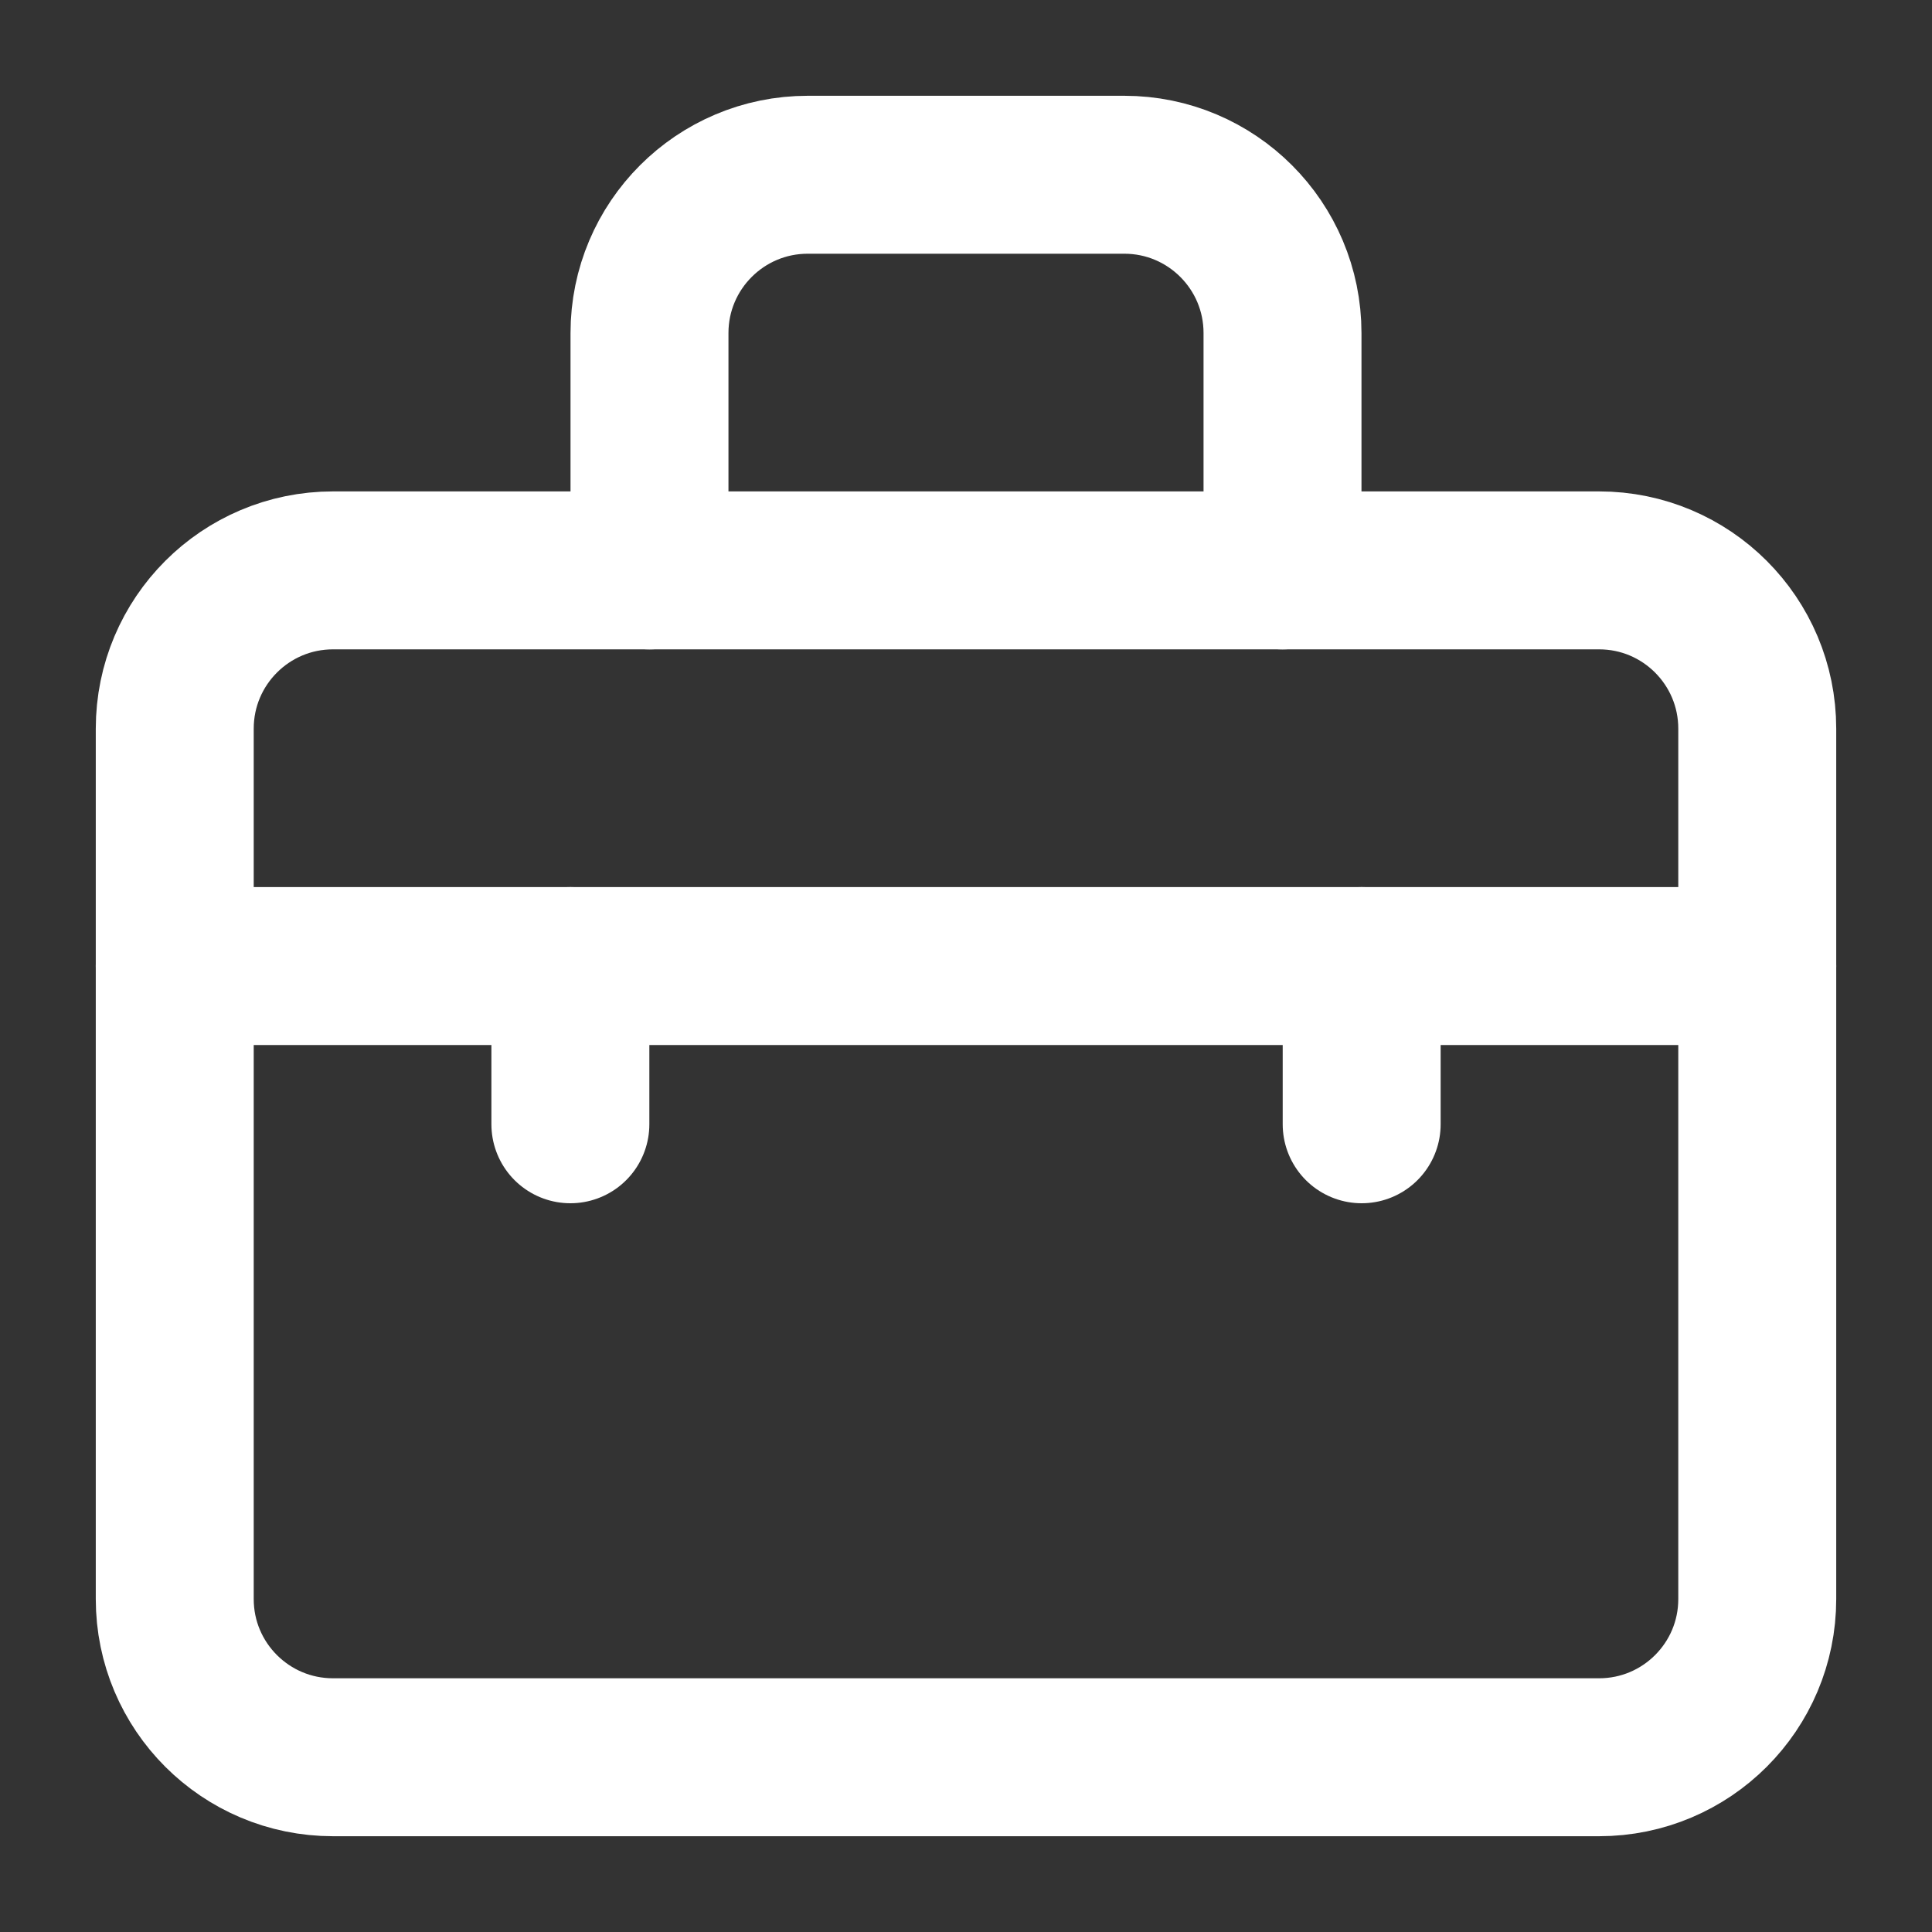 <?xml version="1.0" encoding="UTF-8" standalone="no"?><!DOCTYPE svg PUBLIC "-//W3C//DTD SVG 1.1//EN" "http://www.w3.org/Graphics/SVG/1.1/DTD/svg11.dtd"><svg width="100%" height="100%" viewBox="0 0 40 40" version="1.1" xmlns="http://www.w3.org/2000/svg" xmlns:xlink="http://www.w3.org/1999/xlink" xml:space="preserve" xmlns:serif="http://www.serif.com/" style="fill-rule:evenodd;clip-rule:evenodd;stroke-linecap:round;stroke-linejoin:round;"><rect x="0" y="0" width="40" height="40" fill="#333333" stroke="none"/><g><path d="M3.618,15.086c-0,-1.81 1.467,-3.277 3.277,-3.277l26.212,0c1.809,0 3.275,1.467 3.275,3.277l0,18.021c0,1.809 -1.466,3.275 -3.275,3.275l-26.212,0c-1.81,0 -3.277,-1.466 -3.277,-3.275l-0,-18.021Z" style="fill:none;fill-rule:nonzero;stroke:#fff;stroke-width:3.27px;"/><path d="M26.553,11.809l-0,-4.914c-0,-1.81 -1.466,-3.277 -3.276,-3.277l-6.553,-0c-1.809,-0 -3.277,1.467 -3.277,3.277l0,4.914" style="fill:none;fill-rule:nonzero;stroke:#fff;stroke-width:3.27px;"/><path d="M36.382,20.001l-32.764,-0" style="fill:none;fill-rule:nonzero;stroke:#fff;stroke-width:3.27px;"/><path d="M11.809,20.001l0,3.276" style="fill:none;fill-rule:nonzero;stroke:#fff;stroke-width:3.27px;"/><path d="M28.192,20.001l-0,3.276" style="fill:none;fill-rule:nonzero;stroke:#fff;stroke-width:3.27px;"/></g></svg>